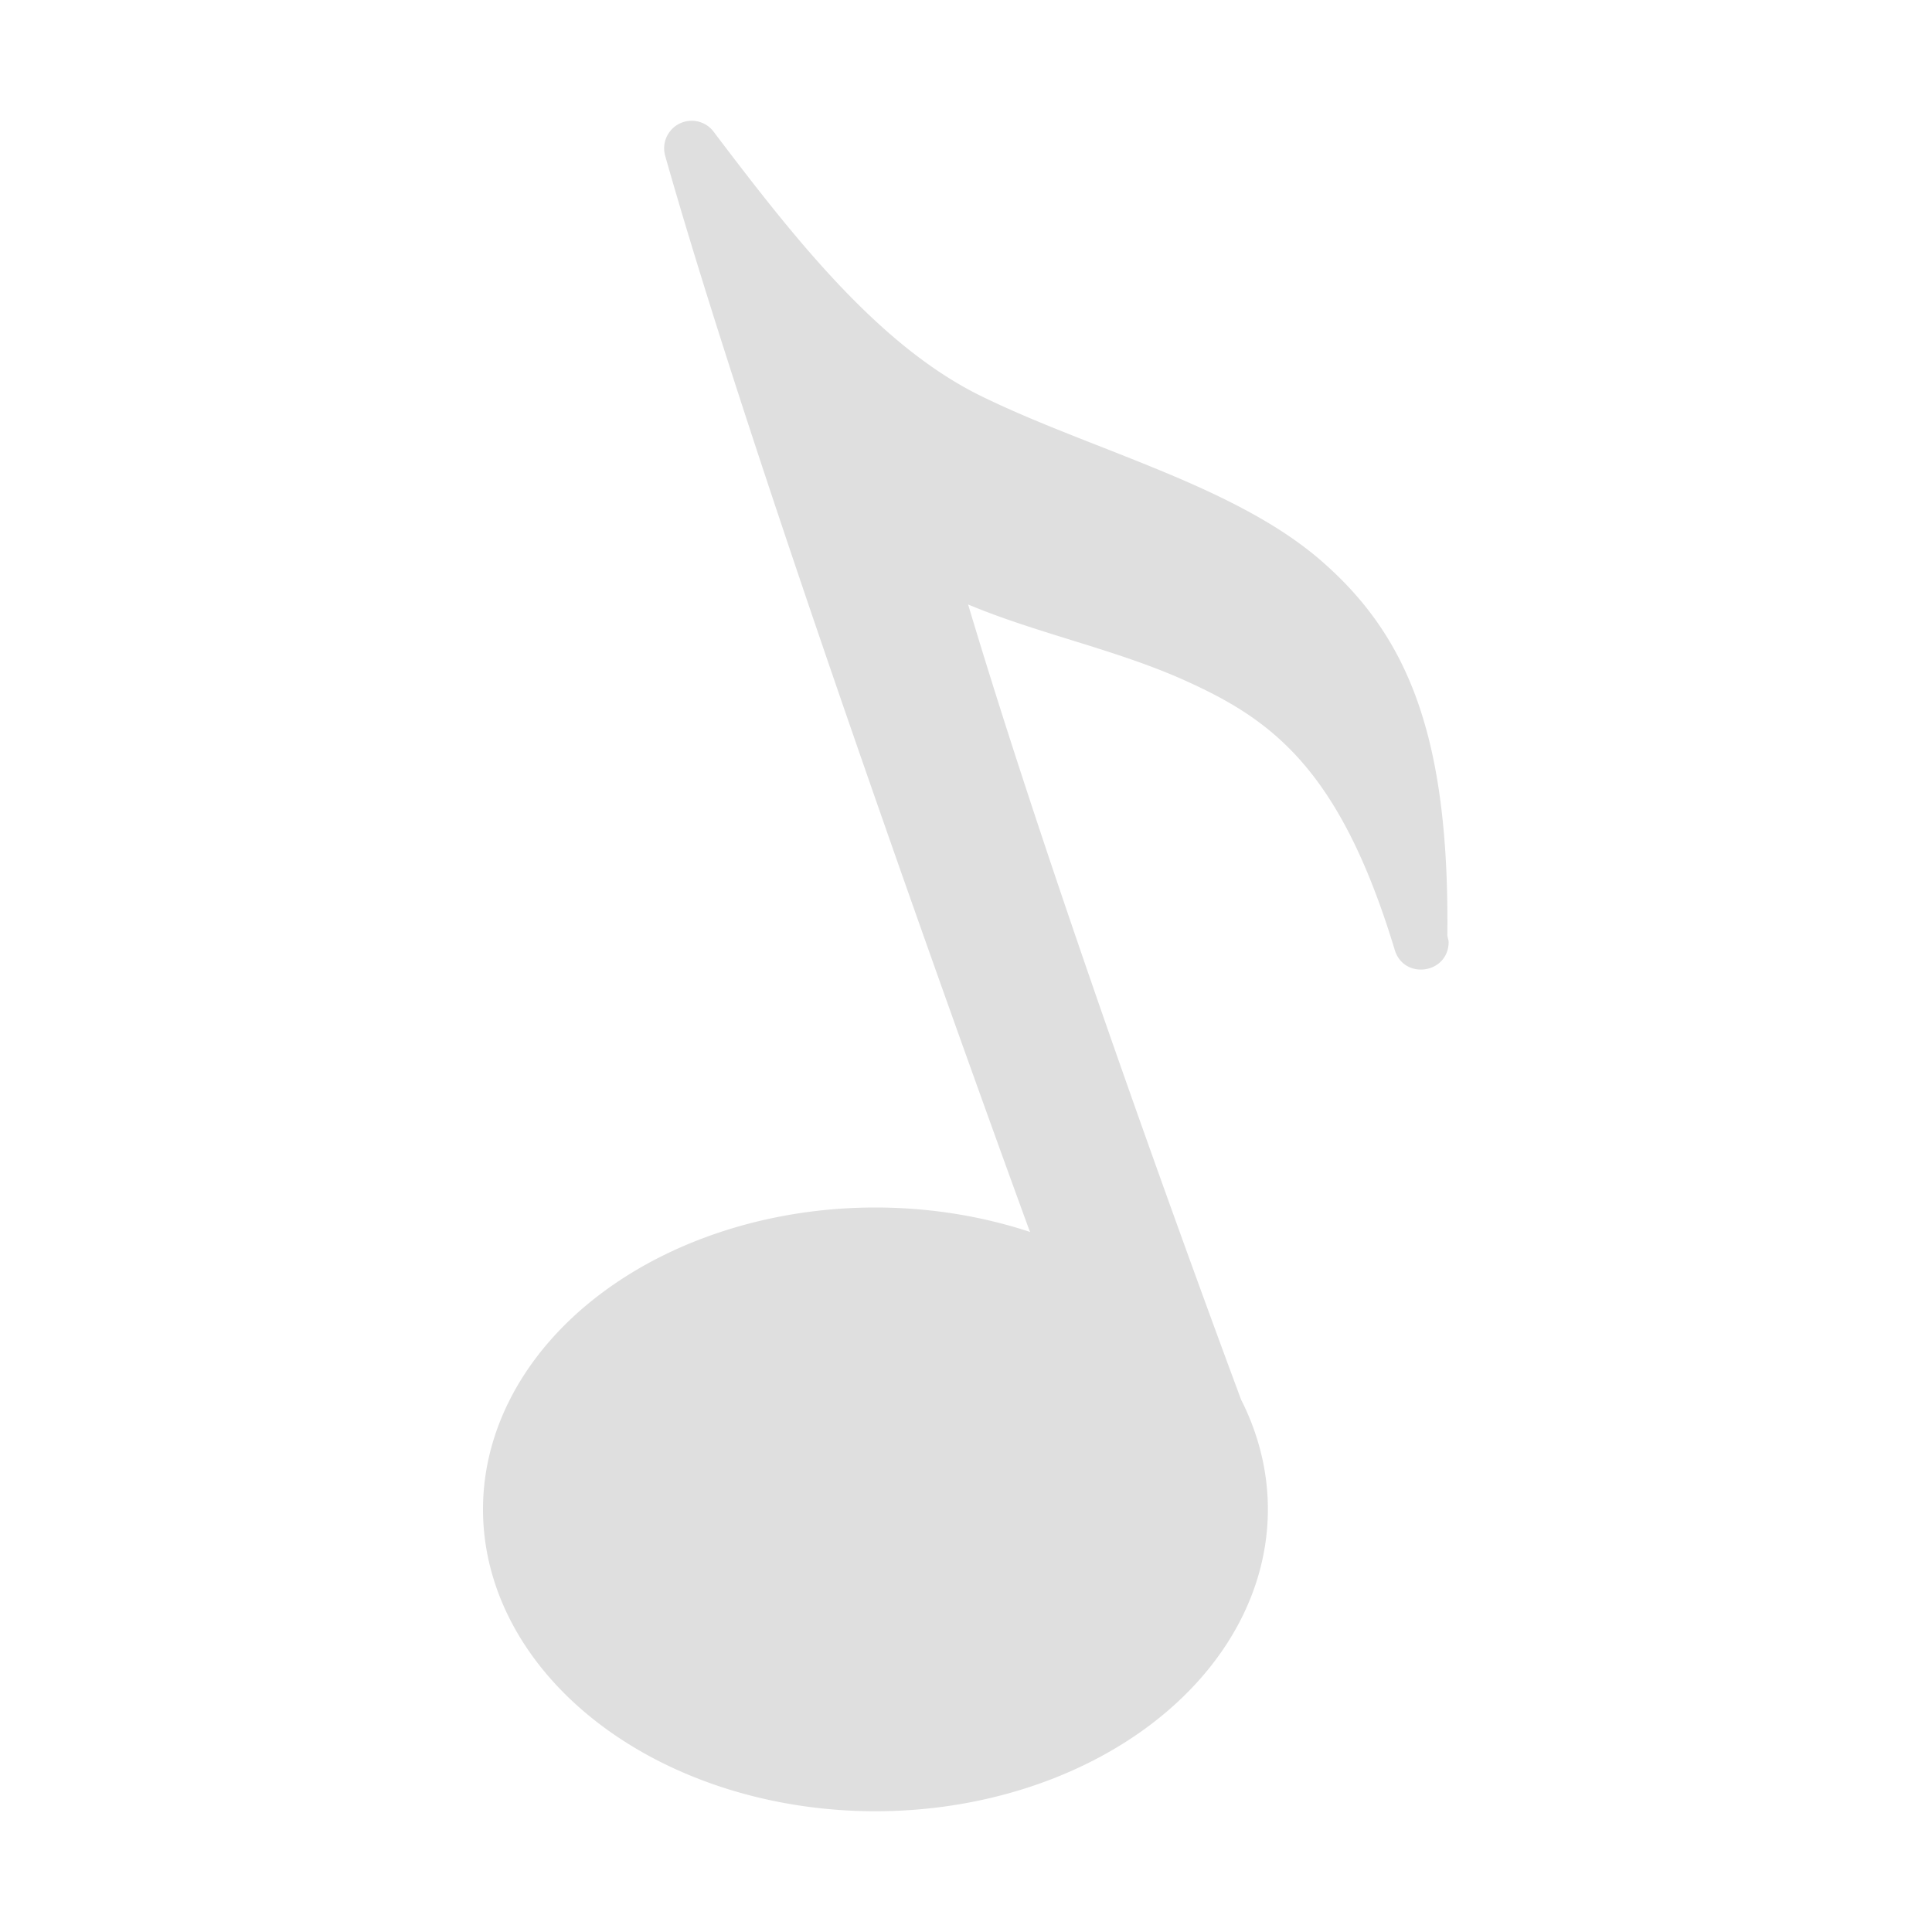 <svg xmlns="http://www.w3.org/2000/svg" width="32" height="32" version="1">
 <defs id="materia">
  <style id="current-color-scheme" type="text/css">
   .ColorScheme-Background {color:#181818; } .ColorScheme-ButtonBackground { color:#343434; } .ColorScheme-Highlight { color:#1a73e8; } .ColorScheme-Text { color:#dfdfdf; } .ColorScheme-ViewBackground { color:#242424; } .ColorScheme-NegativeText { color:#ff4747; }
  </style>
 </defs>
 <g id="22-22-juk" transform="translate(27,5)">
  <rect  style="opacity:0.001" width="22" height="22" x="5" y="5"/>
  <path  style="fill:currentColor" class="ColorScheme-Text" d="m 14.191,8 c -0.009,-9.76e-5 -0.016,0.001 -0.025,0.002 -0.164,0.013 -0.275,0.172 -0.23,0.33 0.918,3.245 2.695,9.477 2.807,9.867 A 3.5,3 0 0 0 15.5,18 3.5,3 0 0 0 12,21 3.5,3 0 0 0 15.5,24 3.5,3 0 0 0 19,21 3.5,3 0 0 0 18.969,20.619 c -0.001,-0.024 0.01,-0.043 0.002,-0.068 0,0 -1.245,-4.881 -2.168,-7.973 0.654,0.274 1.107,0.424 1.752,0.713 0.83,0.371 1.479,0.835 2,2.559 0.087,0.282 0.501,0.225 0.51,-0.07 6.87e-4,-0.033 -0.012,-0.047 -0.012,-0.08 0,0 0,-0.002 0,-0.002 0.018,-1.878 -0.376,-2.818 -1.188,-3.527 -0.826,-0.722 -1.893,-1.051 -2.941,-1.564 C 15.951,10.129 15.15,9.101 14.395,8.104 14.347,8.04 14.271,8.002 14.191,8 Z"/>
 </g>
 <g id="juk">
  <rect  style="opacity:0.001" width="32" height="32" x="0" y="0"/>
  <path  style="fill:currentColor" class="ColorScheme-Text" d="M 11.467 2 C 11.451 2 11.436 2.001 11.42 2.002 C 11.133 2.025 10.939 2.305 11.018 2.582 C 12.674 8.437 17.053 20.387 17.053 20.387 C 17.055 20.394 17.062 20.399 17.064 20.406 A 6.5 5 0 0 0 14.5 20 A 6.5 5 0 0 0 8 25 A 6.5 5 0 0 0 14.5 30 A 6.5 5 0 0 0 21 25 A 6.5 5 0 0 0 20.559 23.188 A 6.5 5 0 0 0 20.557 23.184 C 20.12 22.009 17.523 14.995 16.035 10.012 C 17.179 10.492 18.472 10.755 19.602 11.26 C 21.053 11.909 22.19 12.72 23.102 15.736 C 23.254 16.23 23.979 16.132 23.994 15.615 C 23.995 15.557 23.972 15.532 23.973 15.475 L 23.975 15.475 C 23.974 15.473 23.973 15.472 23.973 15.471 C 24.004 12.185 23.316 10.539 21.896 9.299 C 20.452 8.036 18.082 7.458 16.248 6.559 C 14.546 5.724 13.142 3.927 11.82 2.182 C 11.737 2.07 11.606 2.004 11.467 2 z"/>
 </g>
</svg>

